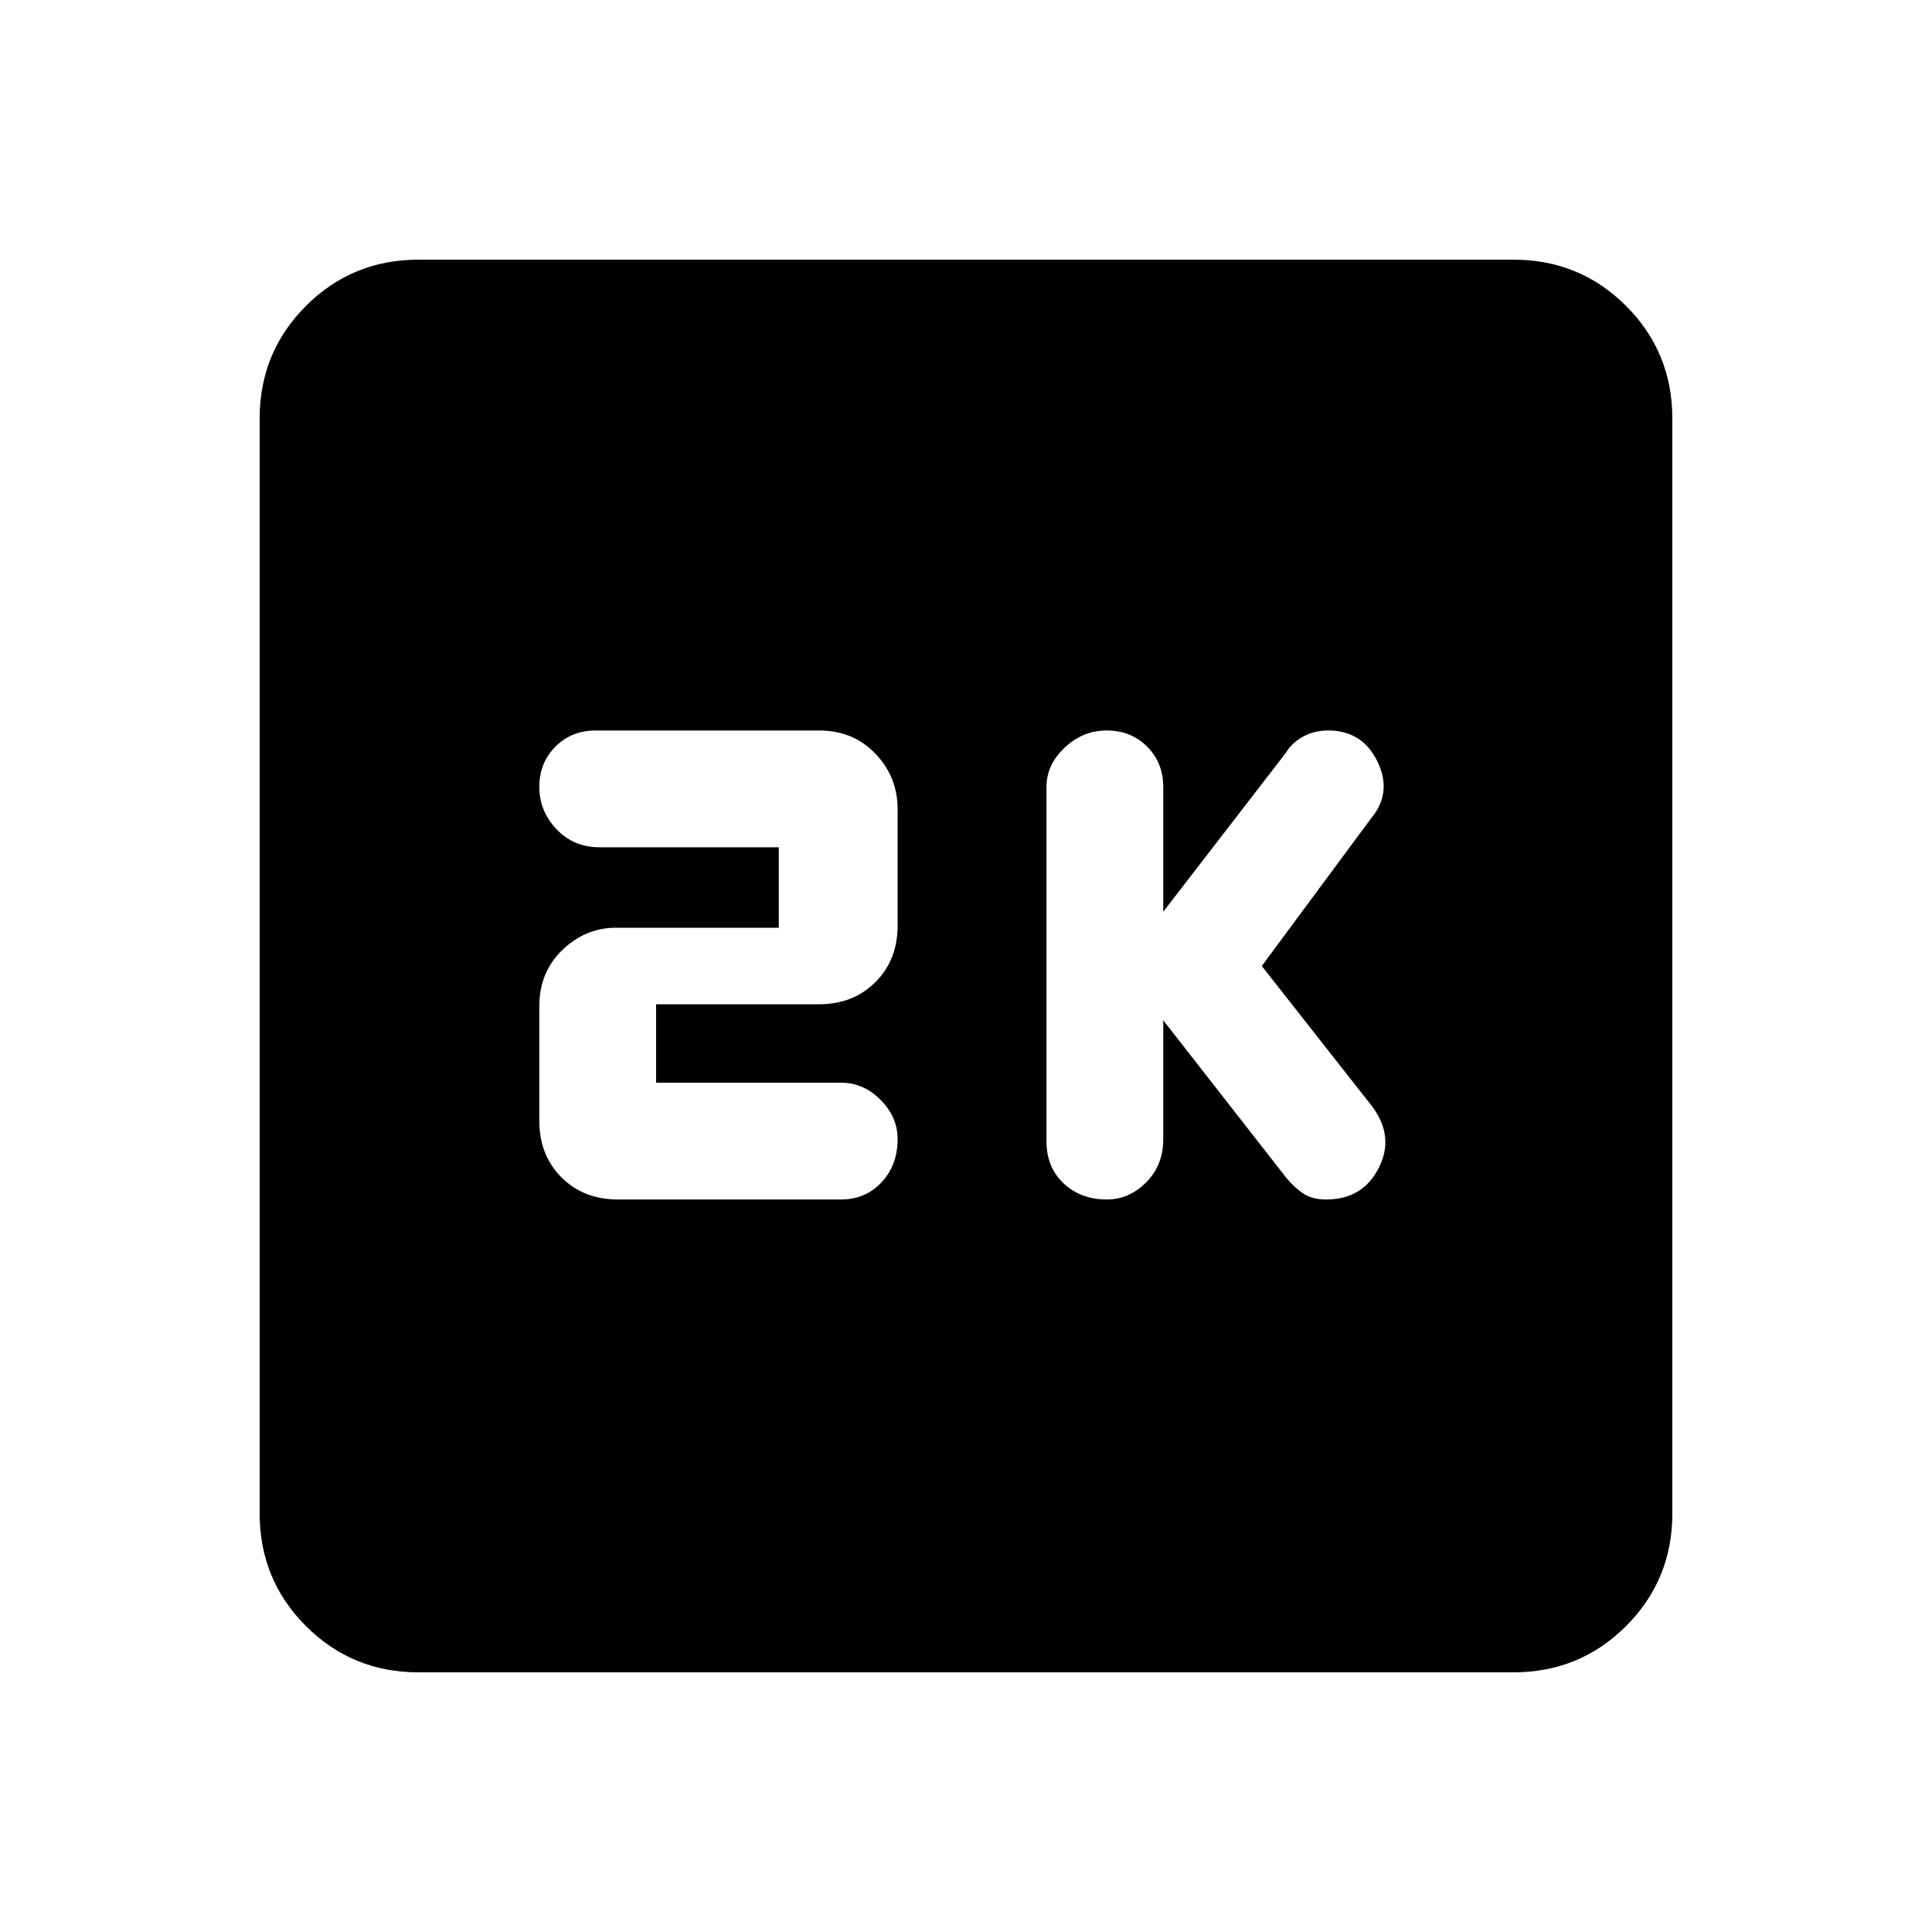 <svg xmlns="http://www.w3.org/2000/svg" height="20" width="20"><path d="M11.458 12.417Q11.688 12.417 11.865 12.24Q12.042 12.062 12.042 11.792V10.562L13.312 12.188Q13.396 12.292 13.49 12.354Q13.583 12.417 13.729 12.417Q14.104 12.417 14.271 12.094Q14.438 11.771 14.208 11.458L13.062 10L14.188 8.479Q14.417 8.208 14.26 7.885Q14.104 7.562 13.75 7.562Q13.604 7.562 13.49 7.625Q13.375 7.688 13.312 7.792L12.042 9.438V8.146Q12.042 7.896 11.875 7.729Q11.708 7.562 11.458 7.562Q11.208 7.562 11.021 7.74Q10.833 7.917 10.833 8.146V11.812Q10.833 12.083 11.01 12.25Q11.188 12.417 11.458 12.417ZM6.396 12.417H8.708Q8.958 12.417 9.125 12.24Q9.292 12.062 9.292 11.792Q9.292 11.562 9.115 11.385Q8.938 11.208 8.708 11.208H6.792V10.396H8.479Q8.833 10.396 9.062 10.167Q9.292 9.938 9.292 9.583V8.375Q9.292 8.042 9.062 7.802Q8.833 7.562 8.479 7.562H6.167Q5.917 7.562 5.75 7.729Q5.583 7.896 5.583 8.146Q5.583 8.396 5.76 8.583Q5.938 8.771 6.208 8.771H8.062V9.604H6.375Q6.062 9.604 5.823 9.833Q5.583 10.062 5.583 10.417V11.604Q5.583 11.958 5.812 12.188Q6.042 12.417 6.396 12.417ZM4.333 17.312Q3.646 17.312 3.167 16.833Q2.688 16.354 2.688 15.667V4.333Q2.688 3.646 3.167 3.167Q3.646 2.688 4.333 2.688H15.667Q16.354 2.688 16.833 3.167Q17.312 3.646 17.312 4.333V15.667Q17.312 16.354 16.833 16.833Q16.354 17.312 15.667 17.312Z"/></svg>